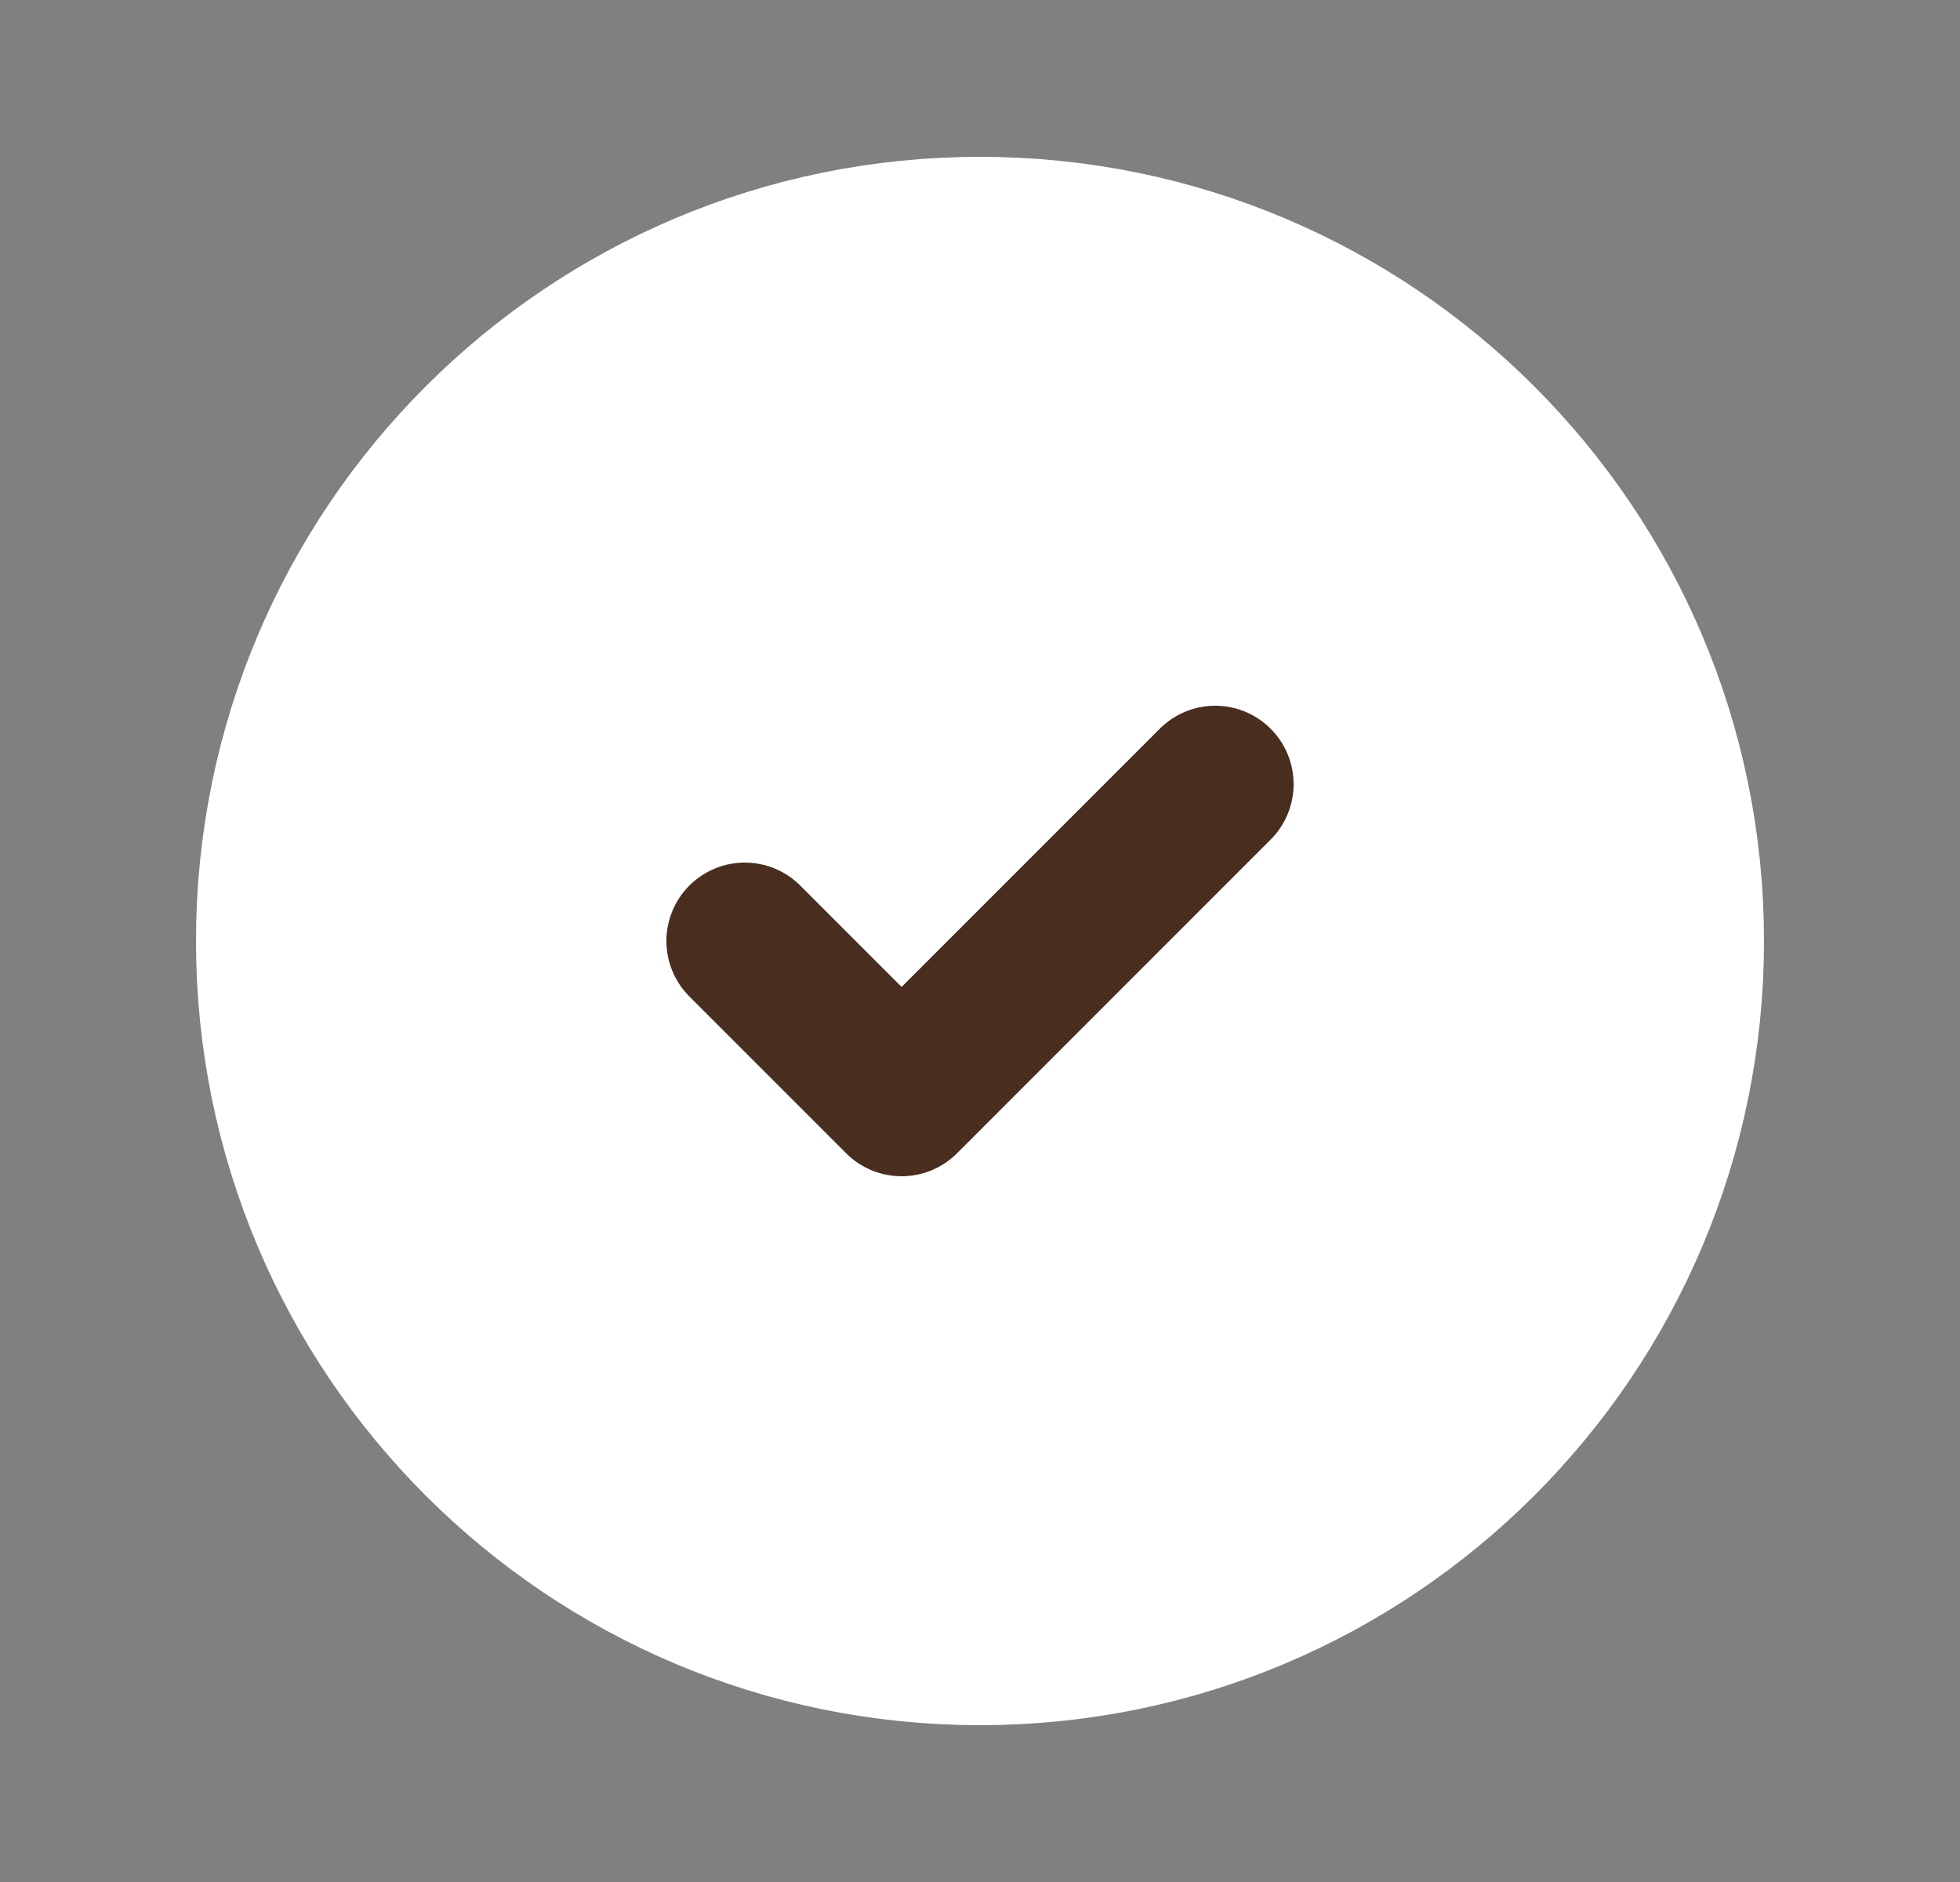<svg width="25" height="24" viewBox="0 0 25 24" fill="none" xmlns="http://www.w3.org/2000/svg">
<rect x="0" y="0" width="25" height="24" fill="#808080" stroke="none"/>
<path d="M12.5 21C17.471 21 21.5 16.971 21.5 12C21.5 7.029 17.471 3 12.5 3C7.529 3 3.5 7.029 3.5 12C3.5 16.971 7.529 21 12.5 21Z" fill="white" stroke="white" stroke-width="2" stroke-linecap="round" stroke-linejoin="round"/>
<path d="M9.5 12L11.5 14L15.5 10" stroke="#492E20" stroke-width="2" stroke-linecap="round" stroke-linejoin="round"/>
</svg>
